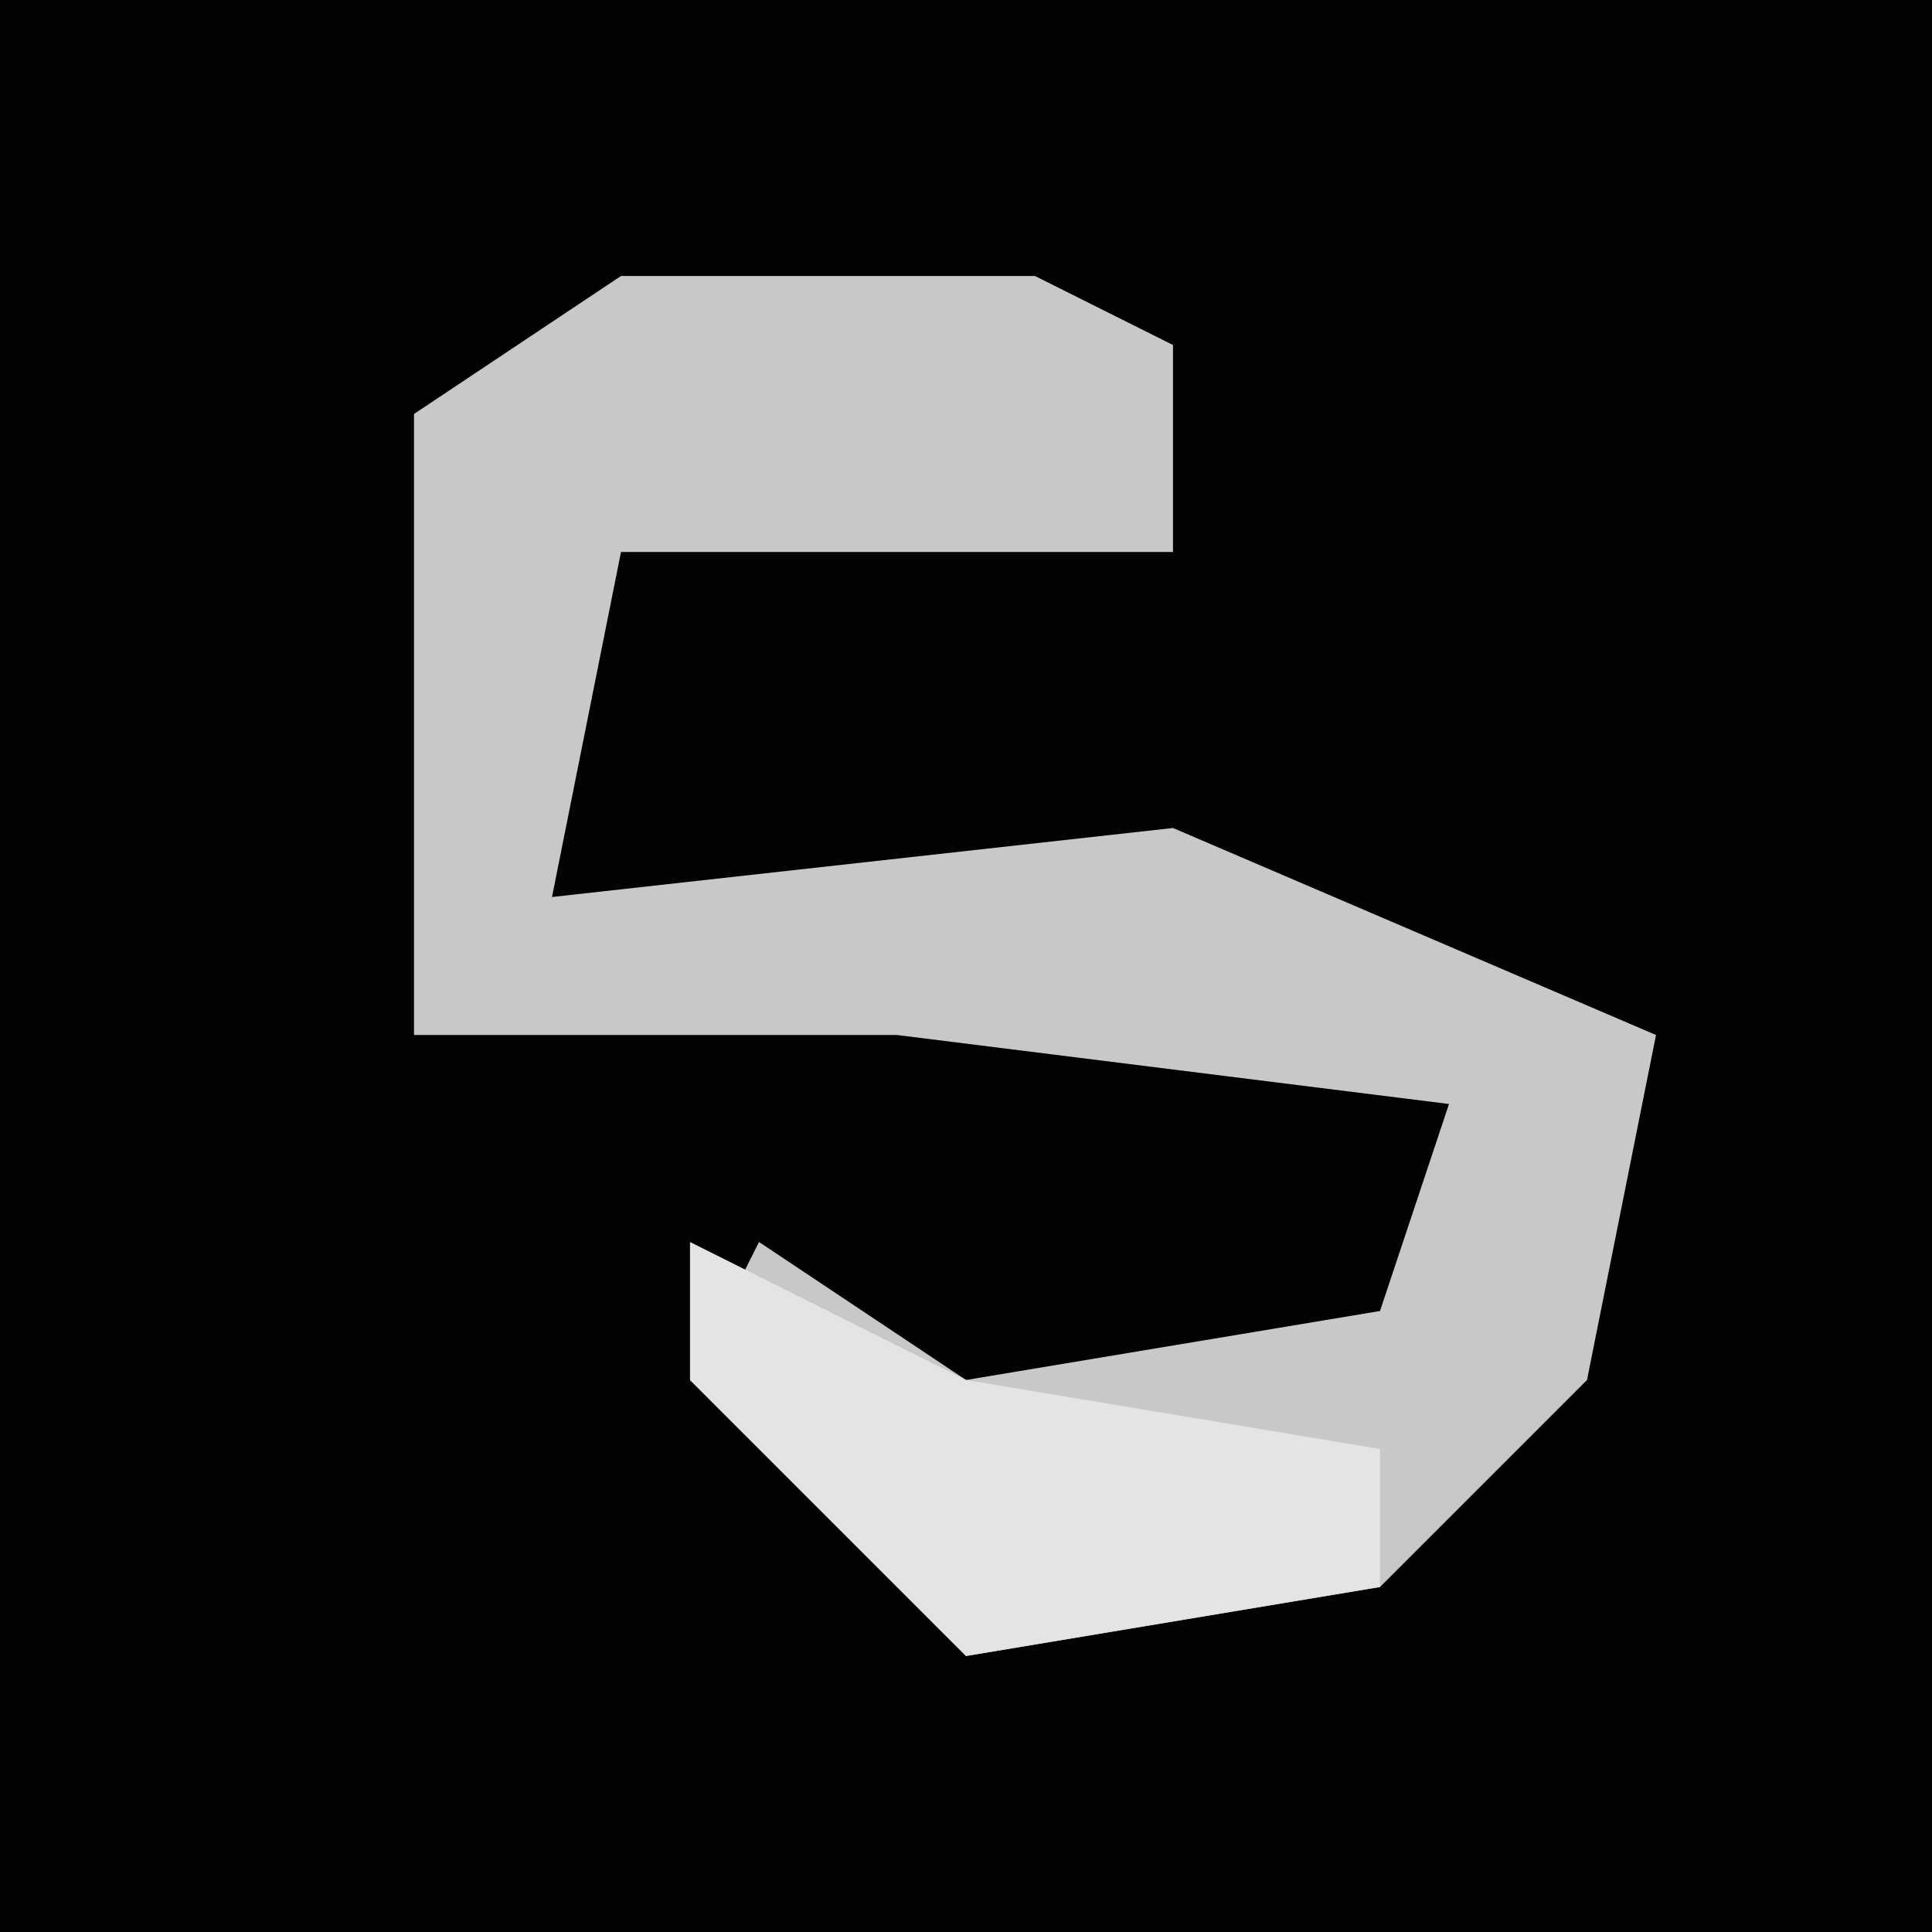 <?xml version="1.0" encoding="UTF-8"?>
<svg version="1.1" xmlns="http://www.w3.org/2000/svg" width="28" height="28">
<path d="M0,0 L28,0 L28,28 L0,28 Z " fill="#020202" transform="translate(0,0)"/>
<path d="M0,0 L6,0 L8,1 L8,4 L0,4 L-1,9 L8,8 L15,11 L14,16 L11,19 L5,20 L1,16 L2,14 L5,16 L11,15 L12,12 L4,11 L-3,11 L-3,2 Z " fill="#C8C8C8" transform="translate(9,4)"/>
<path d="M0,0 L4,2 L10,3 L10,5 L4,6 L0,2 Z " fill="#E4E4E4" transform="translate(10,18)"/>
</svg>
